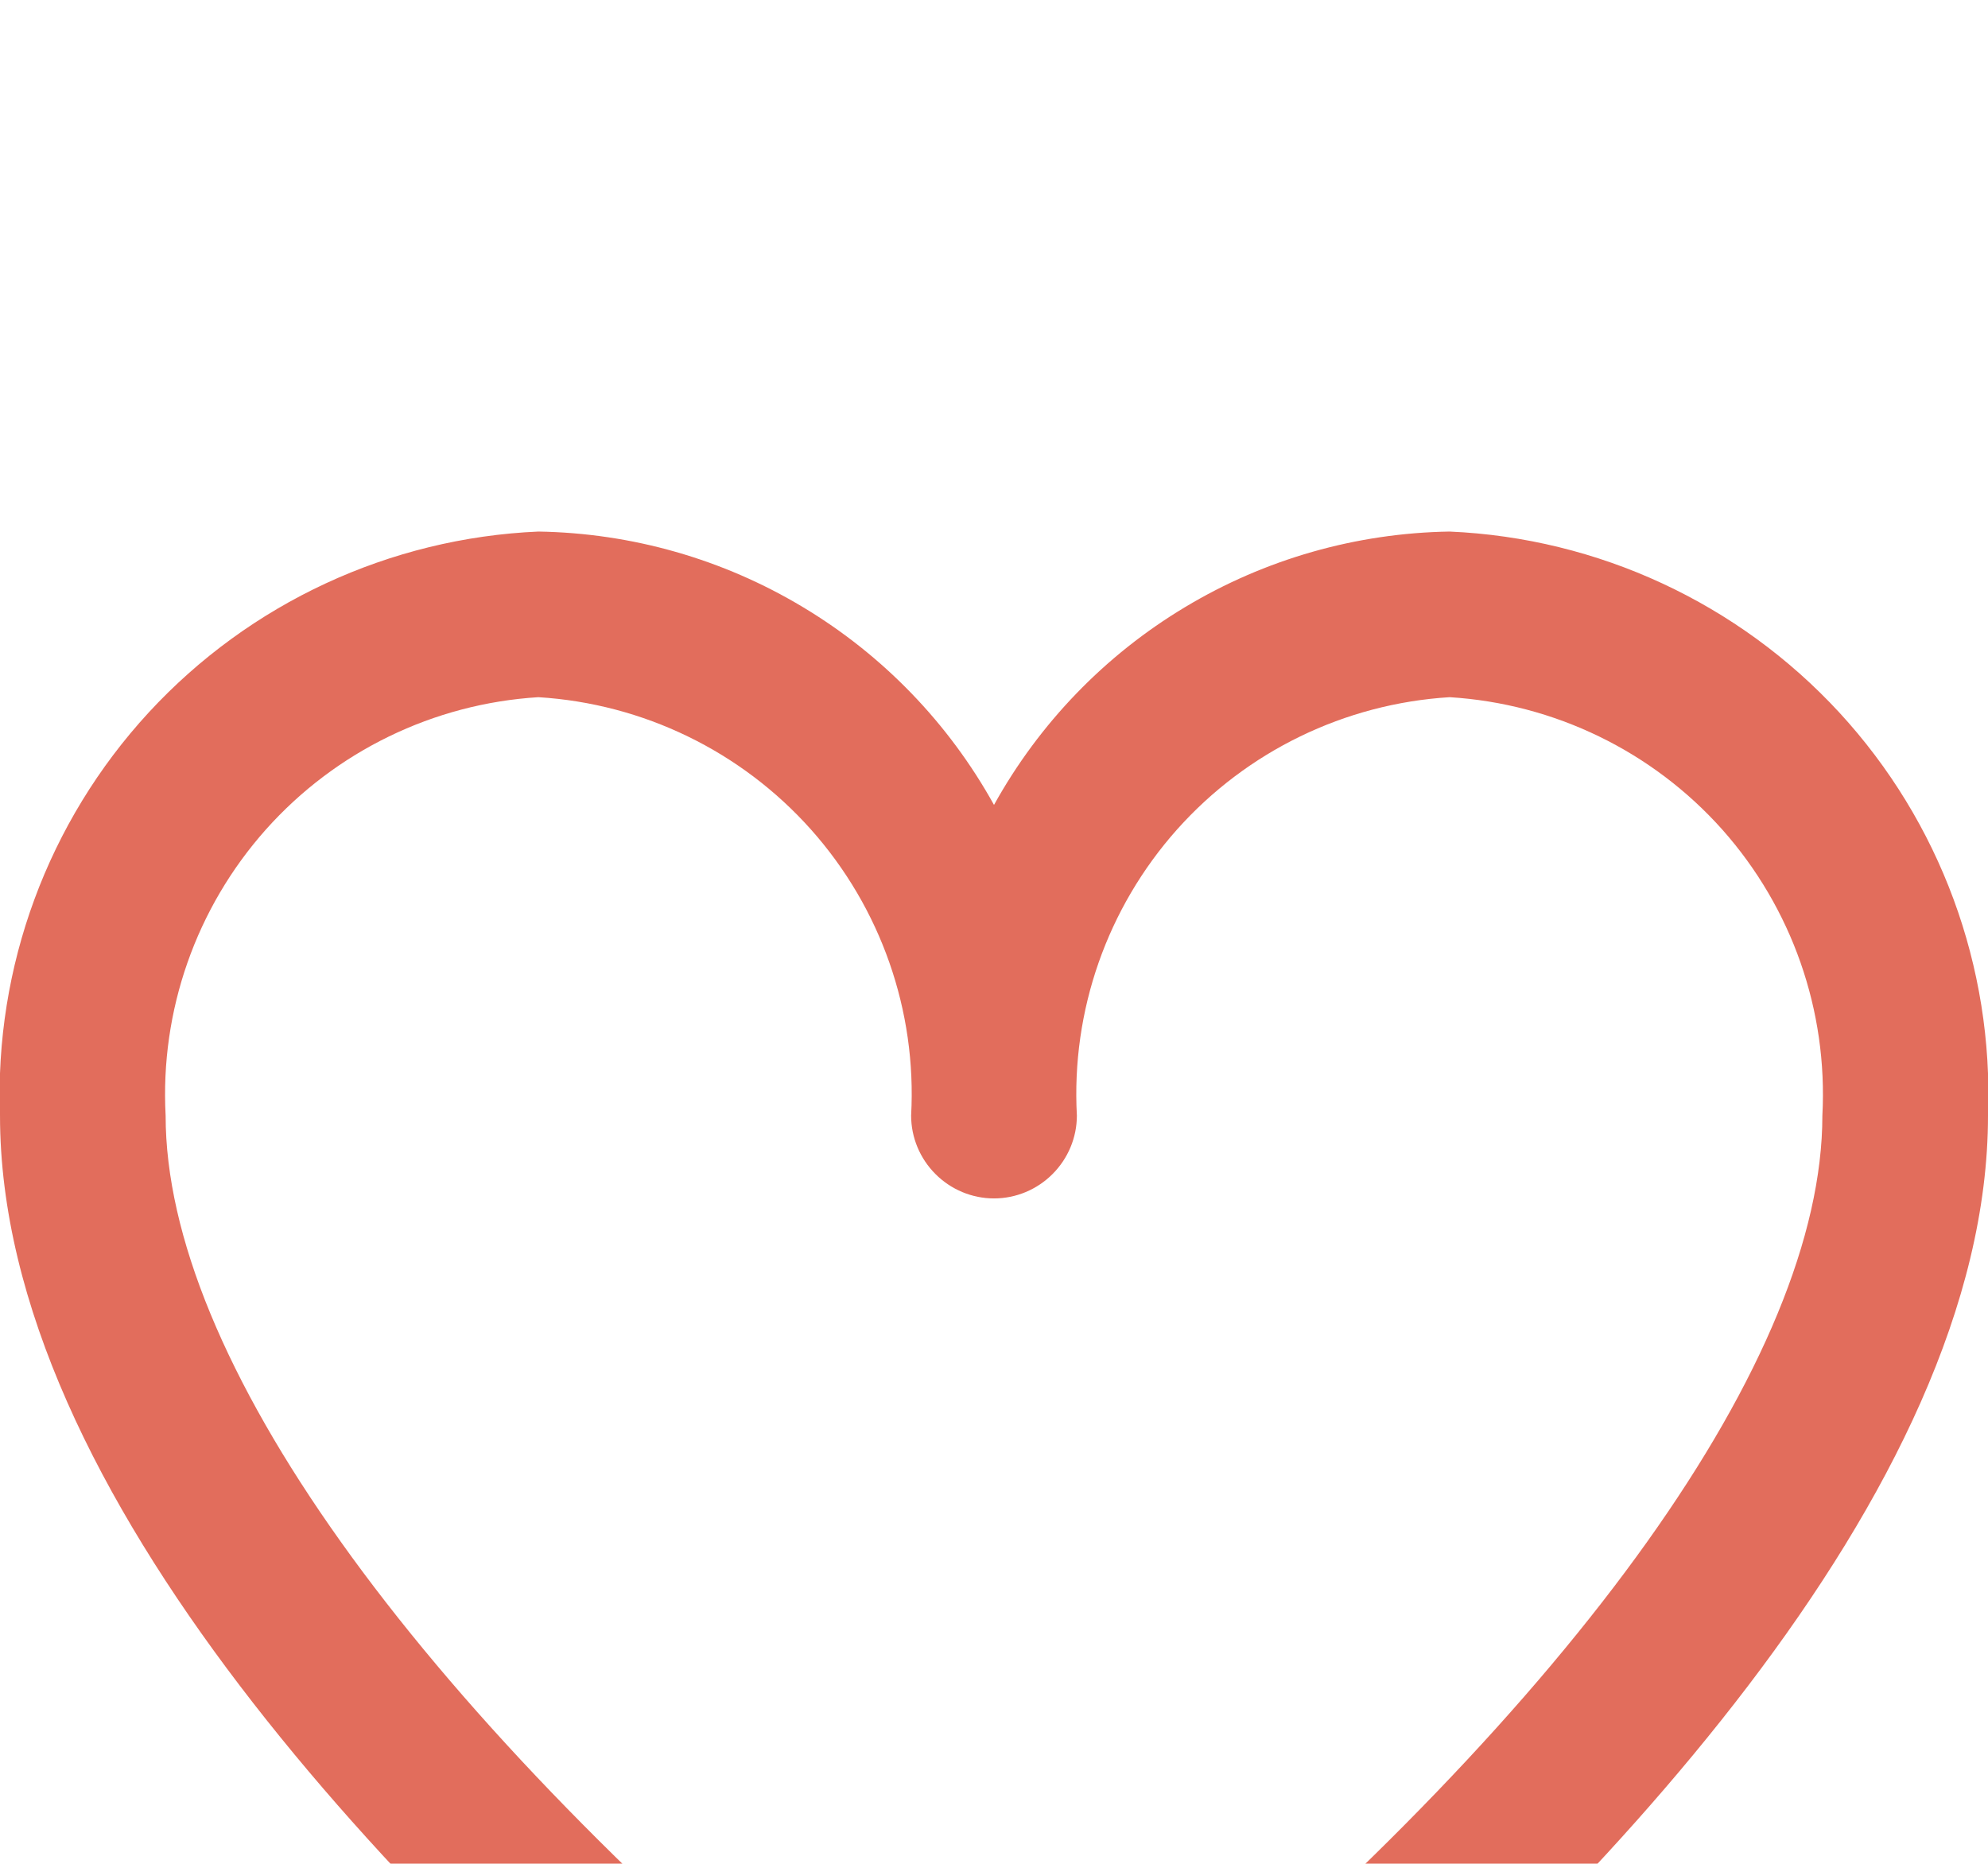 <svg width="16" height="15" viewBox="0 0 16 15" fill="none" xmlns="http://www.w3.org/2000/svg">
<g filter="url(#filter0_d_4358_979)">
<path d="M11.667 0.278C10.916 0.29 10.182 0.499 9.538 0.886C8.894 1.272 8.364 1.821 8 2.478C7.636 1.821 7.106 1.272 6.462 0.886C5.818 0.499 5.084 0.29 4.333 0.278C3.137 0.33 2.009 0.854 1.197 1.734C0.385 2.615 -0.045 3.781 5.35741e-05 4.978C5.35741e-05 8.009 3.191 11.32 5.867 13.565C6.464 14.067 7.22 14.342 8 14.342C8.78 14.342 9.536 14.067 10.133 13.565C12.809 11.32 16 8.009 16 4.978C16.045 3.781 15.615 2.615 14.803 1.734C13.991 0.854 12.863 0.33 11.667 0.278ZM9.277 12.545C8.919 12.846 8.467 13.011 8 13.011C7.533 13.011 7.081 12.846 6.723 12.545C3.298 9.671 1.333 6.913 1.333 4.978C1.288 4.134 1.578 3.307 2.14 2.676C2.702 2.046 3.49 1.663 4.333 1.611C5.177 1.663 5.965 2.046 6.527 2.676C7.089 3.307 7.379 4.134 7.333 4.978C7.333 5.155 7.404 5.324 7.529 5.449C7.654 5.574 7.823 5.645 8 5.645C8.177 5.645 8.346 5.574 8.471 5.449C8.596 5.324 8.667 5.155 8.667 4.978C8.621 4.134 8.911 3.307 9.473 2.676C10.035 2.046 10.823 1.663 11.667 1.611C12.51 1.663 13.299 2.046 13.861 2.676C14.422 3.307 14.712 4.134 14.667 4.978C14.667 6.913 12.702 9.671 9.277 12.542V12.545Z" fill="#E26D5C"/>
</g>
<defs>
<filter id="filter0_d_4358_979" x="-4.003" y="0.278" width="24.006" height="22.064" filterUnits="userSpaceOnUse" color-interpolation-filters="sRGB">
<feFlood flood-opacity="0" result="BackgroundImageFix"/>
<feColorMatrix in="SourceAlpha" type="matrix" values="0 0 0 0 0 0 0 0 0 0 0 0 0 0 0 0 0 0 127 0" result="hardAlpha"/>
<feOffset dy="4"/>
<feGaussianBlur stdDeviation="2"/>
<feComposite in2="hardAlpha" operator="out"/>
<feColorMatrix type="matrix" values="0 0 0 0 0 0 0 0 0 0 0 0 0 0 0 0 0 0 0.25 0"/>
<feBlend mode="normal" in2="BackgroundImageFix" result="effect1_dropShadow_4358_979"/>
<feBlend mode="normal" in="SourceGraphic" in2="effect1_dropShadow_4358_979" result="shape"/>
</filter>
</defs>
</svg>
